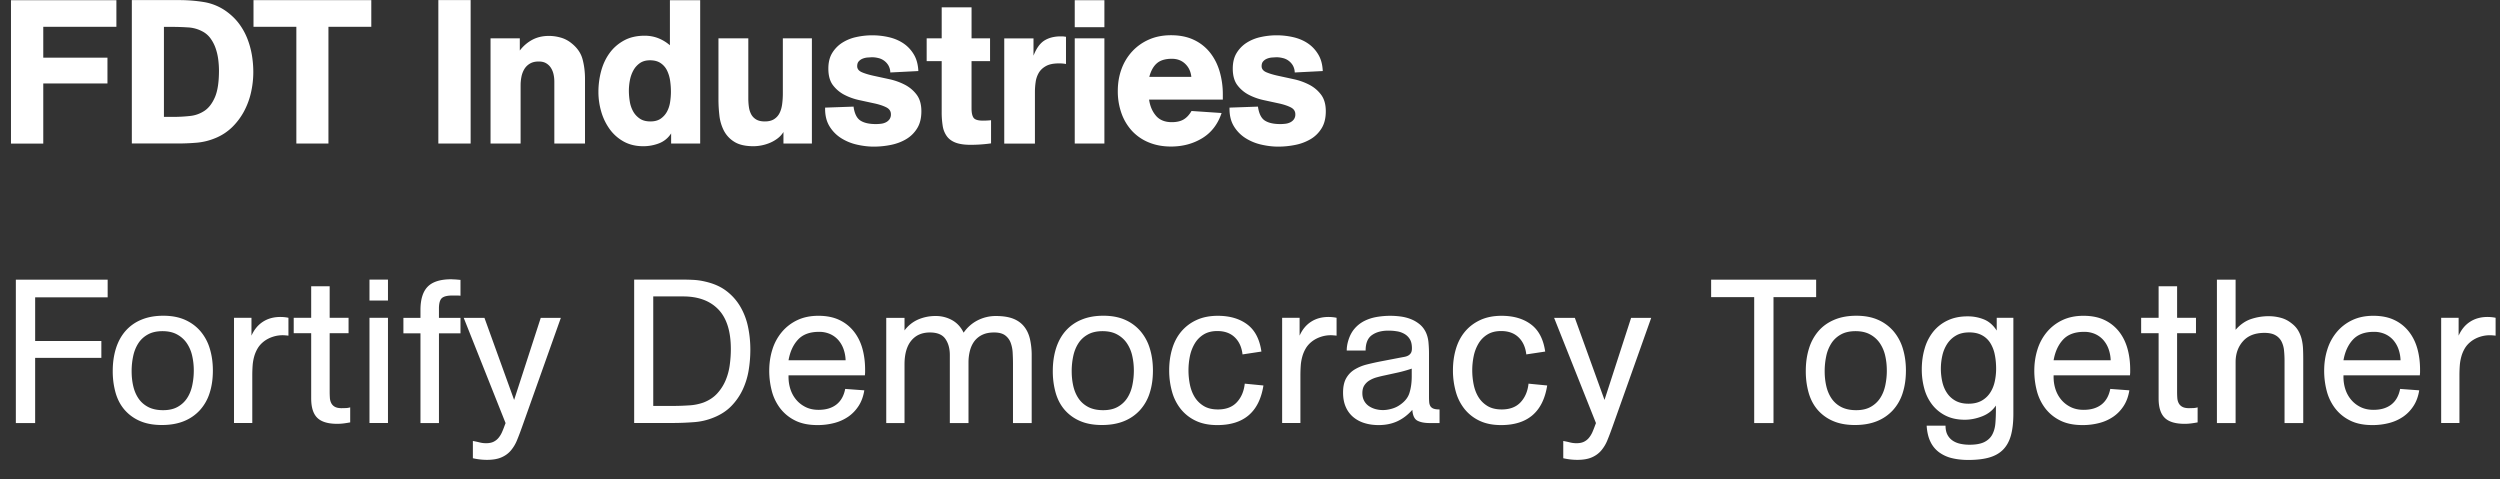 <svg viewBox="0 0 240 46" xmlns="http://www.w3.org/2000/svg" fill-rule="evenodd" clip-rule="evenodd"><rect x="0" y="0" width="240" height="46" fill="#333333" stroke="none"/><path d="M4.154 8.014v5.771h-3.1v-13.765h10.12v2.554h-7.02v2.965h6.162v2.476h-6.162zm13.046-8.005c.818 0 1.621.064 2.407.194a5.118 5.118 0 0 1 2.214.955c.454.339.842.726 1.16 1.161.318.436.575.904.77 1.405.195.5.338 1.02.43 1.559.09.54.136 1.082.136 1.629 0 .65-.071 1.297-.214 1.94a7.232 7.232 0 0 1-.664 1.813c-.3.565-.68 1.077-1.14 1.531a5.013 5.013 0 0 1-1.649 1.072 5.987 5.987 0 0 1-1.754.43c-.598.051-1.203.077-1.814.077h-4.426v-13.766h4.544zm-1.463 11.212h.916a14.5 14.5 0 0 0 1.59-.088 3.041 3.041 0 0 0 1.403-.506c.41-.28.742-.719.996-1.317.253-.597.38-1.443.38-2.535a8.76 8.76 0 0 0-.069-1.044 5.357 5.357 0 0 0-.244-1.071 3.637 3.637 0 0 0-.488-.956 2.218 2.218 0 0 0-.799-.693 3.274 3.274 0 0 0-1.385-.38 23.32 23.32 0 0 0-1.462-.05h-.838v8.64zm15.795 2.561h-3.082v-11.212h-4.114v-2.554h11.309v2.554h-4.114v11.212zm10.549-13.773h3.1v13.767h-3.1zm11.135 13.773v-5.947c0-.246-.026-.483-.078-.711a1.927 1.927 0 0 0-.253-.614 1.346 1.346 0 0 0-.46-.439c-.187-.112-.424-.167-.71-.167-.339 0-.622.069-.848.206a1.501 1.501 0 0 0-.537.535 2.32 2.32 0 0 0-.273.732 4.209 4.209 0 0 0-.079.81v5.595h-2.886v-10.1h2.809v1.17a3.698 3.698 0 0 1 1.219-1.043c.46-.24.984-.361 1.57-.361.377 0 .75.052 1.12.156.372.103.706.273 1.005.507.571.441.94.959 1.102 1.55.162.592.243 1.232.243 1.92v6.201h-2.944zm11.212 0v-.975a2.377 2.377 0 0 1-1.17.956c-.48.182-.98.274-1.501.274-.715 0-1.343-.15-1.883-.449a4.109 4.109 0 0 1-1.344-1.19 5.436 5.436 0 0 1-.81-1.676 6.735 6.735 0 0 1-.272-1.892c0-.69.088-1.36.262-2.009.176-.65.446-1.225.81-1.726.363-.5.825-.903 1.384-1.209.56-.306 1.222-.458 1.989-.458.456 0 .885.078 1.288.234.402.157.78.384 1.13.683v-4.329h2.906v13.766h-2.789zm-.02-4.99c0-.339-.025-.688-.077-1.044a3.278 3.278 0 0 0-.293-.975 1.789 1.789 0 0 0-.614-.712c-.266-.182-.607-.273-1.023-.273-.39 0-.716.091-.975.273a2.03 2.03 0 0 0-.624.702c-.157.286-.267.6-.333.945a5.413 5.413 0 0 0-.097.985c0 .352.03.702.088 1.054a2.9 2.9 0 0 0 .322.945c.155.28.367.51.634.692.266.183.608.274 1.024.274.402 0 .73-.088.984-.264.253-.176.456-.4.605-.672a2.8 2.8 0 0 0 .302-.927c.052-.345.078-.678.078-1.003zm10.803 4.99v-1.11a2.194 2.194 0 0 1-.545.603 3.42 3.42 0 0 1-.711.42 4.175 4.175 0 0 1-1.61.342c-.793 0-1.413-.143-1.862-.43a2.743 2.743 0 0 1-1.005-1.092 4.258 4.258 0 0 1-.418-1.443 13.539 13.539 0 0 1-.088-1.5v-5.89h2.866v5.79c0 .275.02.543.058.81a2.1 2.1 0 0 0 .225.702c.11.202.27.364.477.488.209.123.482.186.82.186.364 0 .659-.071.887-.215a1.45 1.45 0 0 0 .526-.575c.124-.241.209-.526.254-.859a7.72 7.72 0 0 0 .068-1.062v-5.265h2.789v10.1h-2.73zm6.729-3.547c.09.661.308 1.107.653 1.335.344.227.842.341 1.492.341.155 0 .317-.01.487-.03.169-.019.325-.065.468-.136a.958.958 0 0 0 .35-.293.783.783 0 0 0 .138-.477c0-.3-.15-.523-.449-.673-.3-.15-.67-.273-1.112-.37l-1.443-.313c-.52-.11-1-.279-1.443-.507a3.262 3.262 0 0 1-1.112-.926c-.298-.39-.447-.922-.447-1.599 0-.598.122-1.099.37-1.501a3.05 3.05 0 0 1 .966-.985 4.119 4.119 0 0 1 1.355-.546 7.13 7.13 0 0 1 3.139.02c.52.123.98.321 1.385.594.402.273.735.628.994 1.063.26.435.402.966.43 1.589l-2.691.137a1.438 1.438 0 0 0-.187-.683 1.516 1.516 0 0 0-.964-.702 2.56 2.56 0 0 0-.625-.077l-.448.028c-.169.02-.322.06-.458.118a.976.976 0 0 0-.352.253c-.097.11-.146.263-.146.458 0 .26.154.456.46.586.305.13.685.243 1.14.341l1.481.322a6.021 6.021 0 0 1 1.482.526c.456.234.836.552 1.142.956.305.402.457.936.457 1.598 0 .651-.132 1.194-.4 1.629a3.057 3.057 0 0 1-1.052 1.043c-.435.26-.926.445-1.471.556a8.266 8.266 0 0 1-1.638.166c-.534 0-1.08-.066-1.639-.195a4.807 4.807 0 0 1-1.511-.625 3.487 3.487 0 0 1-1.102-1.12c-.286-.463-.429-1.025-.429-1.688v-.117l2.73-.096zm11.328-4.368v4.543c0 .416.066.716.196.898.13.182.43.273.897.273a7.76 7.76 0 0 0 .78-.04v2.223a13.975 13.975 0 0 1-1.97.138c-.585 0-1.06-.07-1.423-.205-.364-.137-.647-.341-.848-.614a2.278 2.278 0 0 1-.4-.996 8.168 8.168 0 0 1-.098-1.344v-4.876h-1.442v-2.184h1.443v-2.982h2.866v2.982h1.776v2.184h-1.776zm5.948-.522c.273-.702.622-1.186 1.043-1.453.424-.265.947-.4 1.57-.4h.206l.3.04v2.612a3.382 3.382 0 0 0-.68-.058c-.52 0-.933.085-1.239.254-.306.17-.537.387-.693.652a2.405 2.405 0 0 0-.301.889 6.644 6.644 0 0 0-.069.936v4.971h-2.945v-10.1h2.808v1.657zm6.806 8.437h-2.847v-10.1h2.847v10.1zm0-11.172h-2.847v-2.594h2.847v2.594zm4.29 6.954c.091.623.312 1.14.663 1.55.35.41.858.614 1.52.614.456 0 .83-.085 1.122-.253.293-.17.55-.443.77-.82l2.886.195c-.363 1.08-.984 1.886-1.861 2.418-.878.534-1.876.8-2.994.8-.793 0-1.508-.134-2.145-.4a4.532 4.532 0 0 1-1.61-1.111 4.934 4.934 0 0 1-1.003-1.687 6.287 6.287 0 0 1-.351-2.145c0-.755.12-1.457.36-2.107a5.022 5.022 0 0 1 1.035-1.696 4.81 4.81 0 0 1 1.608-1.13c.625-.274 1.325-.41 2.106-.41.846 0 1.579.15 2.203.449a4.3 4.3 0 0 1 1.55 1.228c.41.52.716 1.124.917 1.813a7.8 7.8 0 0 1 .303 2.204v.488h-7.079zm4.056-2.184c-.052-.508-.247-.924-.586-1.25-.337-.324-.766-.487-1.286-.487-.625 0-1.102.144-1.433.43-.332.286-.575.721-.731 1.307h4.036zm6.396 2.855c.091.661.309 1.107.653 1.335.345.227.842.341 1.492.341.155 0 .318-.01.488-.03.168-.019.325-.065.468-.136a.958.958 0 0 0 .35-.293.783.783 0 0 0 .137-.477c0-.3-.149-.523-.448-.673-.3-.15-.67-.273-1.112-.37l-1.443-.313c-.52-.11-1-.279-1.443-.507a3.243 3.243 0 0 1-1.11-.926c-.3-.39-.45-.922-.45-1.599 0-.598.124-1.099.37-1.501a3.05 3.05 0 0 1 .966-.985 4.119 4.119 0 0 1 1.355-.546 7.13 7.13 0 0 1 3.14.02c.52.123.982.321 1.384.594.403.273.735.628.994 1.063.261.435.404.966.43 1.589l-2.69.137a1.438 1.438 0 0 0-.187-.683 1.516 1.516 0 0 0-.965-.702 2.56 2.56 0 0 0-.624-.077l-.449.028c-.168.02-.322.06-.458.118a.976.976 0 0 0-.351.253c-.097.11-.146.263-.146.458 0 .26.153.456.459.586.305.13.685.243 1.14.341l1.482.322a6.021 6.021 0 0 1 1.481.526c.456.234.837.552 1.142.956.306.402.458.936.458 1.598 0 .651-.133 1.194-.4 1.629a3.065 3.065 0 0 1-1.052 1.043 4.71 4.71 0 0 1-1.473.556 8.255 8.255 0 0 1-1.638.166c-.534 0-1.08-.066-1.638-.195a4.807 4.807 0 0 1-1.512-.625 3.487 3.487 0 0 1-1.101-1.12c-.286-.463-.43-1.025-.43-1.688v-.117l2.731-.096zm-117.39 30.378h-1.853v-13.766h8.814v1.697h-6.96v4.191h6.355v1.62h-6.356v6.258zm17.062-5.038c0 .793-.103 1.511-.312 2.155a4.42 4.42 0 0 1-.936 1.647 4.175 4.175 0 0 1-1.53 1.054c-.604.246-1.31.37-2.116.37-.82 0-1.525-.13-2.117-.39a4.068 4.068 0 0 1-1.47-1.072c-.391-.455-.678-1-.86-1.638a7.574 7.574 0 0 1-.272-2.086c0-.78.1-1.495.302-2.146.202-.65.504-1.21.907-1.677a4.054 4.054 0 0 1 1.52-1.091c.611-.261 1.32-.39 2.126-.39.806 0 1.505.133 2.097.399.59.266 1.085.635 1.482 1.103a4.61 4.61 0 0 1 .887 1.666c.195.644.292 1.343.292 2.096zm-1.832 0c0-.493-.052-.967-.157-1.424a3.49 3.49 0 0 0-.517-1.209c-.24-.35-.551-.63-.936-.837-.383-.209-.848-.313-1.394-.313-.559 0-1.03.107-1.413.322-.384.214-.69.5-.917.858-.228.358-.39.766-.487 1.229a6.886 6.886 0 0 0-.146 1.434c0 .506.05.983.155 1.432.104.449.273.845.507 1.19.234.344.547.617.936.82.39.2.864.3 1.423.3.56 0 1.027-.107 1.405-.322.377-.213.68-.496.906-.848.228-.35.39-.757.487-1.218a6.77 6.77 0 0 0 .148-1.414zm5.537-5.068v1.716c.26-.585.628-1.03 1.102-1.336.474-.306 1.03-.458 1.667-.458a3.785 3.785 0 0 1 .78.078v1.716a6.182 6.182 0 0 0-.292-.029 2.99 2.99 0 0 0-1.2.136 2.872 2.872 0 0 0-.828.419c-.273.208-.485.44-.634.693a3.251 3.251 0 0 0-.341.81 4.462 4.462 0 0 0-.146.886c-.02.306-.03.614-.03.926v4.543h-1.754v-10.1h1.676zm9.321 0v1.482h-1.814v5.616c0 .207.008.406.02.595.013.188.06.358.137.507a.823.823 0 0 0 .351.35c.155.085.37.128.643.128l.41-.01c.143-.006.279-.03.41-.069v1.443a12.17 12.17 0 0 1-.614.098 5.099 5.099 0 0 1-.635.04c-.884 0-1.52-.193-1.911-.576-.39-.383-.585-1.005-.585-1.862v-6.26h-1.677v-1.482h1.677v-3.023h1.774v3.023h1.814zm3.783-1.655h-1.775v-2.008h1.775v2.008zm0 11.758h-1.775v-10.1h1.775v10.1zm4.895-8.613v8.62h-1.775v-8.62h-1.638v-1.481h1.638v-.76c0-1.014.231-1.76.692-2.233.462-.474 1.22-.713 2.272-.713l.44.021.438.039v1.52a3.15 3.15 0 0 0-.39-.02h-.39c-.495 0-.832.086-1.014.254-.181.169-.274.501-.274.994v.898h2.068v1.481h-2.068zm7.956 9.048c-.157.443-.312.853-.468 1.229a3.63 3.63 0 0 1-.595.985c-.24.28-.542.498-.906.653-.365.156-.826.234-1.385.234a6.08 6.08 0 0 1-1.346-.155v-1.658c.22.04.432.084.634.136.202.052.412.079.633.079.286 0 .525-.046.713-.137.187-.091.347-.215.477-.371.13-.155.241-.334.332-.535.09-.202.176-.413.253-.634l.097-.255-4.017-10.1h1.99l2.847 7.878 2.555-7.878h1.93l-3.744 10.53zm15.326-14.205c.378 0 .758.009 1.142.028.383.02.763.075 1.14.166.807.183 1.482.481 2.028.897a5.17 5.17 0 0 1 1.337 1.503 6.42 6.42 0 0 1 .74 1.939c.15.71.224 1.44.224 2.194 0 .675-.055 1.342-.165 1.999a7.093 7.093 0 0 1-.576 1.853 5.713 5.713 0 0 1-1.082 1.559c-.448.462-1.01.829-1.687 1.102a6.073 6.073 0 0 1-1.93.448c-.703.052-1.366.078-1.989.078h-3.724v-13.766h4.543zm-2.71 12.129h1.911c.442 0 .937-.016 1.482-.05a4.938 4.938 0 0 0 1.443-.282c.534-.208.969-.497 1.307-.868a4.38 4.38 0 0 0 .8-1.248 5.79 5.79 0 0 0 .399-1.472c.071-.52.107-1.033.107-1.54 0-1.704-.4-2.97-1.198-3.803-.8-.831-1.928-1.249-3.384-1.249h-2.867v10.513zm12.987-2.783c0 .416.062.812.186 1.19.124.377.309.71.556 1.004.246.292.549.526.906.702.358.175.77.263 1.239.263.702 0 1.27-.169 1.705-.507.436-.339.719-.838.848-1.501l1.834.135c-.091.573-.27 1.066-.537 1.484-.267.415-.595.76-.984 1.033a4.28 4.28 0 0 1-1.346.614 6.25 6.25 0 0 1-1.638.204c-.857 0-1.583-.152-2.175-.458a4.058 4.058 0 0 1-1.432-1.2 4.718 4.718 0 0 1-.78-1.666 7.628 7.628 0 0 1-.234-1.883c0-.727.1-1.41.301-2.046a4.852 4.852 0 0 1 .908-1.677 4.364 4.364 0 0 1 1.482-1.142c.584-.279 1.26-.419 2.029-.419.78 0 1.448.134 2.007.4a3.877 3.877 0 0 1 1.394 1.103c.371.468.644 1.013.82 1.636.174.625.262 1.302.262 2.029v.273l-.019.273h-7.332v.156zm5.48-1.6a3.535 3.535 0 0 0-.195-1.062 2.678 2.678 0 0 0-.497-.868 2.287 2.287 0 0 0-.79-.584 2.543 2.543 0 0 0-1.072-.215c-.884 0-1.558.25-2.019.75-.462.5-.764 1.161-.907 1.98h5.48zm16.068 6.027v-5.692c0-.339-.01-.686-.03-1.044a3.245 3.245 0 0 0-.194-.975 1.543 1.543 0 0 0-.536-.712c-.248-.182-.598-.273-1.054-.273-.441 0-.818.074-1.13.224a2.04 2.04 0 0 0-.762.614c-.193.26-.337.566-.428.916-.09.352-.137.722-.137 1.112v5.83h-1.793v-6.532c0-.624-.143-1.14-.43-1.55-.285-.41-.78-.614-1.482-.614-.766 0-1.364.264-1.794.79-.429.526-.643 1.283-.643 2.272v5.634h-1.755v-10.1h1.755v1.209a3.244 3.244 0 0 1 1.316-1.053 4.161 4.161 0 0 1 1.668-.332 3.2 3.2 0 0 1 1.589.4c.474.266.842.666 1.101 1.2.364-.52.816-.917 1.355-1.19a3.818 3.818 0 0 1 1.746-.41c.663 0 1.212.085 1.648.253.436.17.786.42 1.053.752.267.33.454.731.565 1.2a7.08 7.08 0 0 1 .167 1.617v6.454h-1.795zm13.435-5.038c0 .793-.103 1.511-.312 2.155a4.4 4.4 0 0 1-.936 1.647 4.175 4.175 0 0 1-1.53 1.054c-.604.246-1.31.37-2.116.37-.82 0-1.525-.13-2.115-.39a4.06 4.06 0 0 1-1.473-1.072c-.39-.455-.677-1-.858-1.638a7.574 7.574 0 0 1-.273-2.086c0-.78.101-1.495.302-2.146.202-.65.504-1.21.907-1.677a4.08 4.08 0 0 1 1.522-1.092c.61-.261 1.319-.39 2.124-.39.806 0 1.505.133 2.097.399a4.142 4.142 0 0 1 1.482 1.103 4.61 4.61 0 0 1 .887 1.666c.195.644.292 1.343.292 2.096zm-1.832 0c0-.493-.052-.967-.157-1.424a3.49 3.49 0 0 0-.517-1.209c-.24-.35-.551-.63-.936-.837-.383-.209-.848-.313-1.394-.313-.559 0-1.03.107-1.413.322-.384.214-.69.5-.917.858-.228.358-.39.766-.487 1.229a6.886 6.886 0 0 0-.146 1.434c0 .506.052.983.155 1.432.104.449.273.845.507 1.19.234.344.547.617.936.82.39.2.864.3 1.423.3.56 0 1.027-.107 1.405-.322.377-.213.68-.496.907-.848.227-.35.39-.757.488-1.218a6.86 6.86 0 0 0 .146-1.414zm12.44 1.431c-.402 2.535-1.878 3.802-4.427 3.802-.793 0-1.478-.135-2.057-.408a4.048 4.048 0 0 1-1.443-1.122 4.639 4.639 0 0 1-.848-1.677 7.522 7.522 0 0 1-.273-2.057c0-.728.094-1.41.284-2.047.188-.638.477-1.19.867-1.658a4.17 4.17 0 0 1 1.463-1.112c.584-.272 1.267-.41 2.048-.41 1.156 0 2.101.278 2.836.83.735.552 1.187 1.42 1.355 2.603l-1.812.273c-.08-.688-.325-1.236-.743-1.638-.416-.402-.975-.605-1.677-.605-.518 0-.958.112-1.316.332-.356.22-.642.513-.857.877a3.927 3.927 0 0 0-.46 1.21 6.887 6.887 0 0 0 0 2.719c.092.449.245.85.46 1.2.215.35.504.636.868.858.363.221.818.331 1.365.331.78 0 1.383-.23 1.813-.691.429-.462.682-1.057.76-1.785l1.794.175zm3.472-6.499v1.716c.26-.585.626-1.03 1.102-1.336.474-.306 1.03-.458 1.666-.458a3.806 3.806 0 0 1 .781.078v1.716a6.236 6.236 0 0 0-.293-.029 2.983 2.983 0 0 0-1.198.136 2.853 2.853 0 0 0-.83.419c-.272.208-.484.44-.633.693-.15.253-.264.523-.341.81a4.357 4.357 0 0 0-.147.886c-.02.306-.03.614-.03.926v4.543h-1.754v-10.1h1.677zm12.479 10.106c-.481 0-.867-.074-1.16-.223-.293-.15-.458-.498-.497-1.044-.441.495-.926.862-1.453 1.102-.527.241-1.121.36-1.785.36-.493 0-.948-.064-1.364-.195a3.058 3.058 0 0 1-1.082-.584 2.635 2.635 0 0 1-.712-.975c-.169-.39-.254-.845-.254-1.365 0-.573.102-1.033.303-1.385.201-.35.474-.63.818-.838a4.266 4.266 0 0 1 1.17-.478c.436-.11.887-.21 1.355-.301l1.834-.352.419-.078c.137-.027.258-.068.36-.126.105-.06.19-.14.255-.245.064-.104.097-.253.097-.449 0-.35-.062-.633-.185-.848a1.436 1.436 0 0 0-.506-.516 2.038 2.038 0 0 0-.723-.263 4.95 4.95 0 0 0-.849-.069c-.65 0-1.176.143-1.578.43-.404.286-.605.779-.605 1.481h-1.813c0-.312.05-.636.155-.975.143-.468.352-.854.625-1.16a3.07 3.07 0 0 1 .945-.721c.357-.176.748-.3 1.17-.371a7.768 7.768 0 0 1 1.297-.107c.325 0 .657.022.994.068.338.046.657.127.955.245.3.116.576.275.83.477.253.2.458.457.613.77.143.298.231.63.264.994s.05.716.05 1.053v4.135c0 .207.005.389.019.545a.88.88 0 0 0 .116.39.602.602 0 0 0 .303.235c.137.052.328.077.575.077v1.306h-.956zm-1.715-5.224c-.416.141-.84.262-1.267.36l-1.288.282a11.6 11.6 0 0 0-.78.186c-.26.07-.495.169-.702.293a1.54 1.54 0 0 0-.507.477c-.13.195-.195.448-.195.76 0 .274.055.514.166.721.11.209.26.377.448.508.188.13.4.227.634.293.234.064.474.097.721.097.248 0 .507-.036.78-.108.274-.071.514-.171.723-.3.545-.34.893-.746 1.042-1.22.15-.474.225-1.01.225-1.609v-.74zm13.005 1.617c-.402 2.535-1.878 3.802-4.425 3.802-.793 0-1.479-.135-2.057-.408a4.048 4.048 0 0 1-1.443-1.122 4.616 4.616 0 0 1-.848-1.677 7.521 7.521 0 0 1-.275-2.057c0-.728.096-1.41.284-2.047.189-.638.478-1.19.867-1.658.39-.468.878-.839 1.462-1.112.586-.272 1.269-.41 2.049-.41 1.156 0 2.103.278 2.836.83.735.552 1.187 1.42 1.357 2.603l-1.814.273c-.078-.688-.325-1.236-.741-1.638-.416-.402-.975-.605-1.677-.605-.52 0-.959.112-1.316.332-.358.22-.644.513-.859.877a3.925 3.925 0 0 0-.458 1.21c-.09.441-.137.89-.137 1.345 0 .468.046.927.137 1.374.091.449.243.85.458 1.2.215.35.504.636.867.858.366.221.82.331 1.366.331.78 0 1.385-.23 1.814-.691.43-.462.683-1.057.76-1.785l1.793.175zm6.242 4.039c-.157.443-.313.853-.468 1.229a3.63 3.63 0 0 1-.595.985c-.242.28-.543.498-.908.653-.364.156-.824.234-1.383.234-.443 0-.892-.052-1.346-.155v-1.658c.22.04.432.084.633.136.201.052.413.079.634.079.286 0 .523-.046.712-.137.188-.091.348-.215.477-.371.13-.155.242-.334.333-.535a9 9 0 0 0 .253-.634l.097-.255-4.017-10.1h1.99l2.847 7.878 2.553-7.878h1.93l-3.742 10.53zm15.483-12.521v12.09h-1.853v-12.09h-4.134v-1.677h10.081v1.677h-4.094zm12.713 7.051c0 .793-.104 1.511-.312 2.155a4.42 4.42 0 0 1-.936 1.647 4.175 4.175 0 0 1-1.53 1.054c-.606.246-1.31.37-2.116.37-.82 0-1.525-.13-2.116-.39a4.055 4.055 0 0 1-1.472-1.072c-.39-.455-.676-1-.858-1.638a7.574 7.574 0 0 1-.273-2.086c0-.78.1-1.495.303-2.146a4.62 4.62 0 0 1 .906-1.677c.402-.468.91-.832 1.52-1.091.611-.261 1.32-.39 2.126-.39.806 0 1.505.133 2.096.399a4.148 4.148 0 0 1 1.483 1.103 4.61 4.61 0 0 1 .887 1.666c.195.644.292 1.343.292 2.096zm-1.834 0c0-.493-.05-.967-.155-1.424a3.518 3.518 0 0 0-.517-1.209 2.64 2.64 0 0 0-.936-.837c-.383-.209-.848-.313-1.394-.313-.559 0-1.03.107-1.414.322-.383.214-.689.5-.915.858a3.659 3.659 0 0 0-.488 1.229 6.886 6.886 0 0 0-.147 1.434c0 .506.052.983.156 1.432.104.449.273.845.507 1.19a2.5 2.5 0 0 0 .936.82c.39.2.865.3 1.424.3.559 0 1.027-.107 1.404-.322.377-.213.68-.496.906-.848.228-.35.39-.757.487-1.218a6.77 6.77 0 0 0 .146-1.414zm12.149-5.068v9.224c0 .793-.075 1.468-.224 2.027-.149.559-.393 1.018-.732 1.376-.336.356-.782.617-1.335.78-.552.162-1.231.242-2.038.242-.57 0-1.094-.058-1.57-.174a3.43 3.43 0 0 1-1.237-.566 2.69 2.69 0 0 1-.828-1.014c-.203-.416-.322-.93-.361-1.54h1.812c0 .35.063.643.185.877.124.234.294.423.509.566.213.143.46.243.74.301.28.06.568.088.868.088.611 0 1.088-.088 1.432-.262.345-.176.6-.42.762-.732.163-.312.26-.675.292-1.093.033-.416.048-.857.048-1.325v-.352c-.312.468-.75.814-1.316 1.035-.565.22-1.121.33-1.667.33-.702 0-1.313-.129-1.833-.388a3.74 3.74 0 0 1-1.297-1.054 4.382 4.382 0 0 1-.76-1.54 6.9 6.9 0 0 1-.243-1.853c0-.702.09-1.365.273-1.99a4.636 4.636 0 0 1 .818-1.617 3.882 3.882 0 0 1 1.374-1.082c.553-.267 1.194-.401 1.922-.401a4.11 4.11 0 0 1 1.6.302c.48.202.883.556 1.208 1.063v-1.228h1.598zm-1.656 4.895c0-.508-.046-.972-.137-1.395a3.292 3.292 0 0 0-.438-1.102 2.11 2.11 0 0 0-.8-.73c-.332-.176-.731-.264-1.2-.264-.506 0-.933.101-1.277.303a2.493 2.493 0 0 0-.84.79 3.424 3.424 0 0 0-.467 1.11 5.75 5.75 0 0 0-.009 2.536c.09.402.24.76.449 1.071.207.313.48.564.818.752.338.187.754.283 1.248.283s.91-.096 1.249-.283a2.32 2.32 0 0 0 .818-.752c.209-.311.358-.669.449-1.071.09-.404.137-.82.137-1.248zm5.518.784c0 .416.061.812.185 1.19.124.377.309.71.556 1.004.247.292.549.526.906.702.358.175.77.263 1.239.263.702 0 1.27-.169 1.707-.507.435-.339.717-.838.848-1.501l1.832.135c-.091.573-.27 1.066-.535 1.484-.267.415-.595.76-.986 1.033a4.28 4.28 0 0 1-1.346.614 6.25 6.25 0 0 1-1.638.204c-.857 0-1.581-.152-2.173-.458a4.05 4.05 0 0 1-1.434-1.2 4.744 4.744 0 0 1-.78-1.666 7.628 7.628 0 0 1-.234-1.883c0-.727.102-1.41.303-2.046a4.85 4.85 0 0 1 .906-1.677 4.364 4.364 0 0 1 1.482-1.142c.586-.279 1.26-.419 2.029-.419.78 0 1.448.134 2.007.4a3.895 3.895 0 0 1 1.396 1.103c.37.468.642 1.013.818 1.636.176.625.264 1.302.264 2.029v.273l-.02.273h-7.332v.156zm5.48-1.6a3.582 3.582 0 0 0-.196-1.062 2.678 2.678 0 0 0-.498-.868 2.295 2.295 0 0 0-.788-.584 2.555 2.555 0 0 0-1.073-.215c-.884 0-1.556.25-2.019.75-.462.5-.763 1.161-.906 1.98h5.48zm8.189-4.079v1.482h-1.813v5.616c0 .207.006.406.02.595.012.188.058.358.135.507a.83.83 0 0 0 .352.35c.155.085.37.128.643.128l.41-.01c.143-.006.28-.03.41-.069v1.443a12.17 12.17 0 0 1-.615.098 5.074 5.074 0 0 1-.633.04c-.884 0-1.522-.193-1.911-.576-.39-.383-.586-1.005-.586-1.862v-6.26h-1.677v-1.482h1.677v-3.023h1.775v3.023h1.813zm8.502 10.106v-5.947c0-.35-.016-.689-.049-1.014a2.421 2.421 0 0 0-.243-.868 1.454 1.454 0 0 0-.586-.603c-.259-.15-.61-.225-1.052-.225-.897 0-1.583.267-2.057.799-.475.533-.712 1.203-.712 2.009v5.85h-1.794v-13.768h1.794v4.817c.429-.495.913-.835 1.453-1.025a5.272 5.272 0 0 1 1.745-.283c.376 0 .75.05 1.121.148.37.097.705.262 1.004.496.3.22.527.465.682.732.157.265.27.549.342.848.071.298.114.607.126.926.014.319.02.647.02.985v6.122h-1.794zm5.656-4.427c0 .416.061.812.185 1.19.123.377.308.71.556 1.004.246.292.548.526.906.702.358.175.77.263 1.239.263.702 0 1.27-.169 1.705-.507.437-.339.718-.838.848-1.501l1.834.135c-.091.573-.27 1.066-.537 1.484-.265.415-.595.76-.984 1.033a4.28 4.28 0 0 1-1.346.614 6.25 6.25 0 0 1-1.638.204c-.857 0-1.583-.152-2.173-.458a4.05 4.05 0 0 1-1.434-1.2 4.718 4.718 0 0 1-.78-1.666 7.628 7.628 0 0 1-.234-1.883c0-.727.1-1.41.303-2.046a4.85 4.85 0 0 1 .906-1.677 4.364 4.364 0 0 1 1.482-1.142c.585-.279 1.26-.419 2.028-.419.78 0 1.45.134 2.008.4a3.877 3.877 0 0 1 1.394 1.103c.371.468.644 1.013.82 1.636.176.625.264 1.302.264 2.029v.273l-.021.273h-7.331v.156zm5.48-1.6a3.582 3.582 0 0 0-.196-1.062 2.678 2.678 0 0 0-.498-.868 2.287 2.287 0 0 0-.79-.584 2.543 2.543 0 0 0-1.072-.215c-.884 0-1.556.25-2.018.75-.462.5-.763 1.161-.906 1.98h5.48zm5.576-4.079v1.716c.26-.585.627-1.03 1.101-1.336.476-.306 1.03-.458 1.668-.458a3.777 3.777 0 0 1 .78.078v1.716a6.182 6.182 0 0 0-.292-.029 3.858 3.858 0 0 0-.292-.01c-.3 0-.603.049-.908.146a2.872 2.872 0 0 0-.829.419c-.273.208-.484.44-.634.693a3.249 3.249 0 0 0-.34.81 4.462 4.462 0 0 0-.147.886c-.02.306-.03.614-.03.926v4.543h-1.754v-10.1h1.677z" fill="#fff"/></svg>